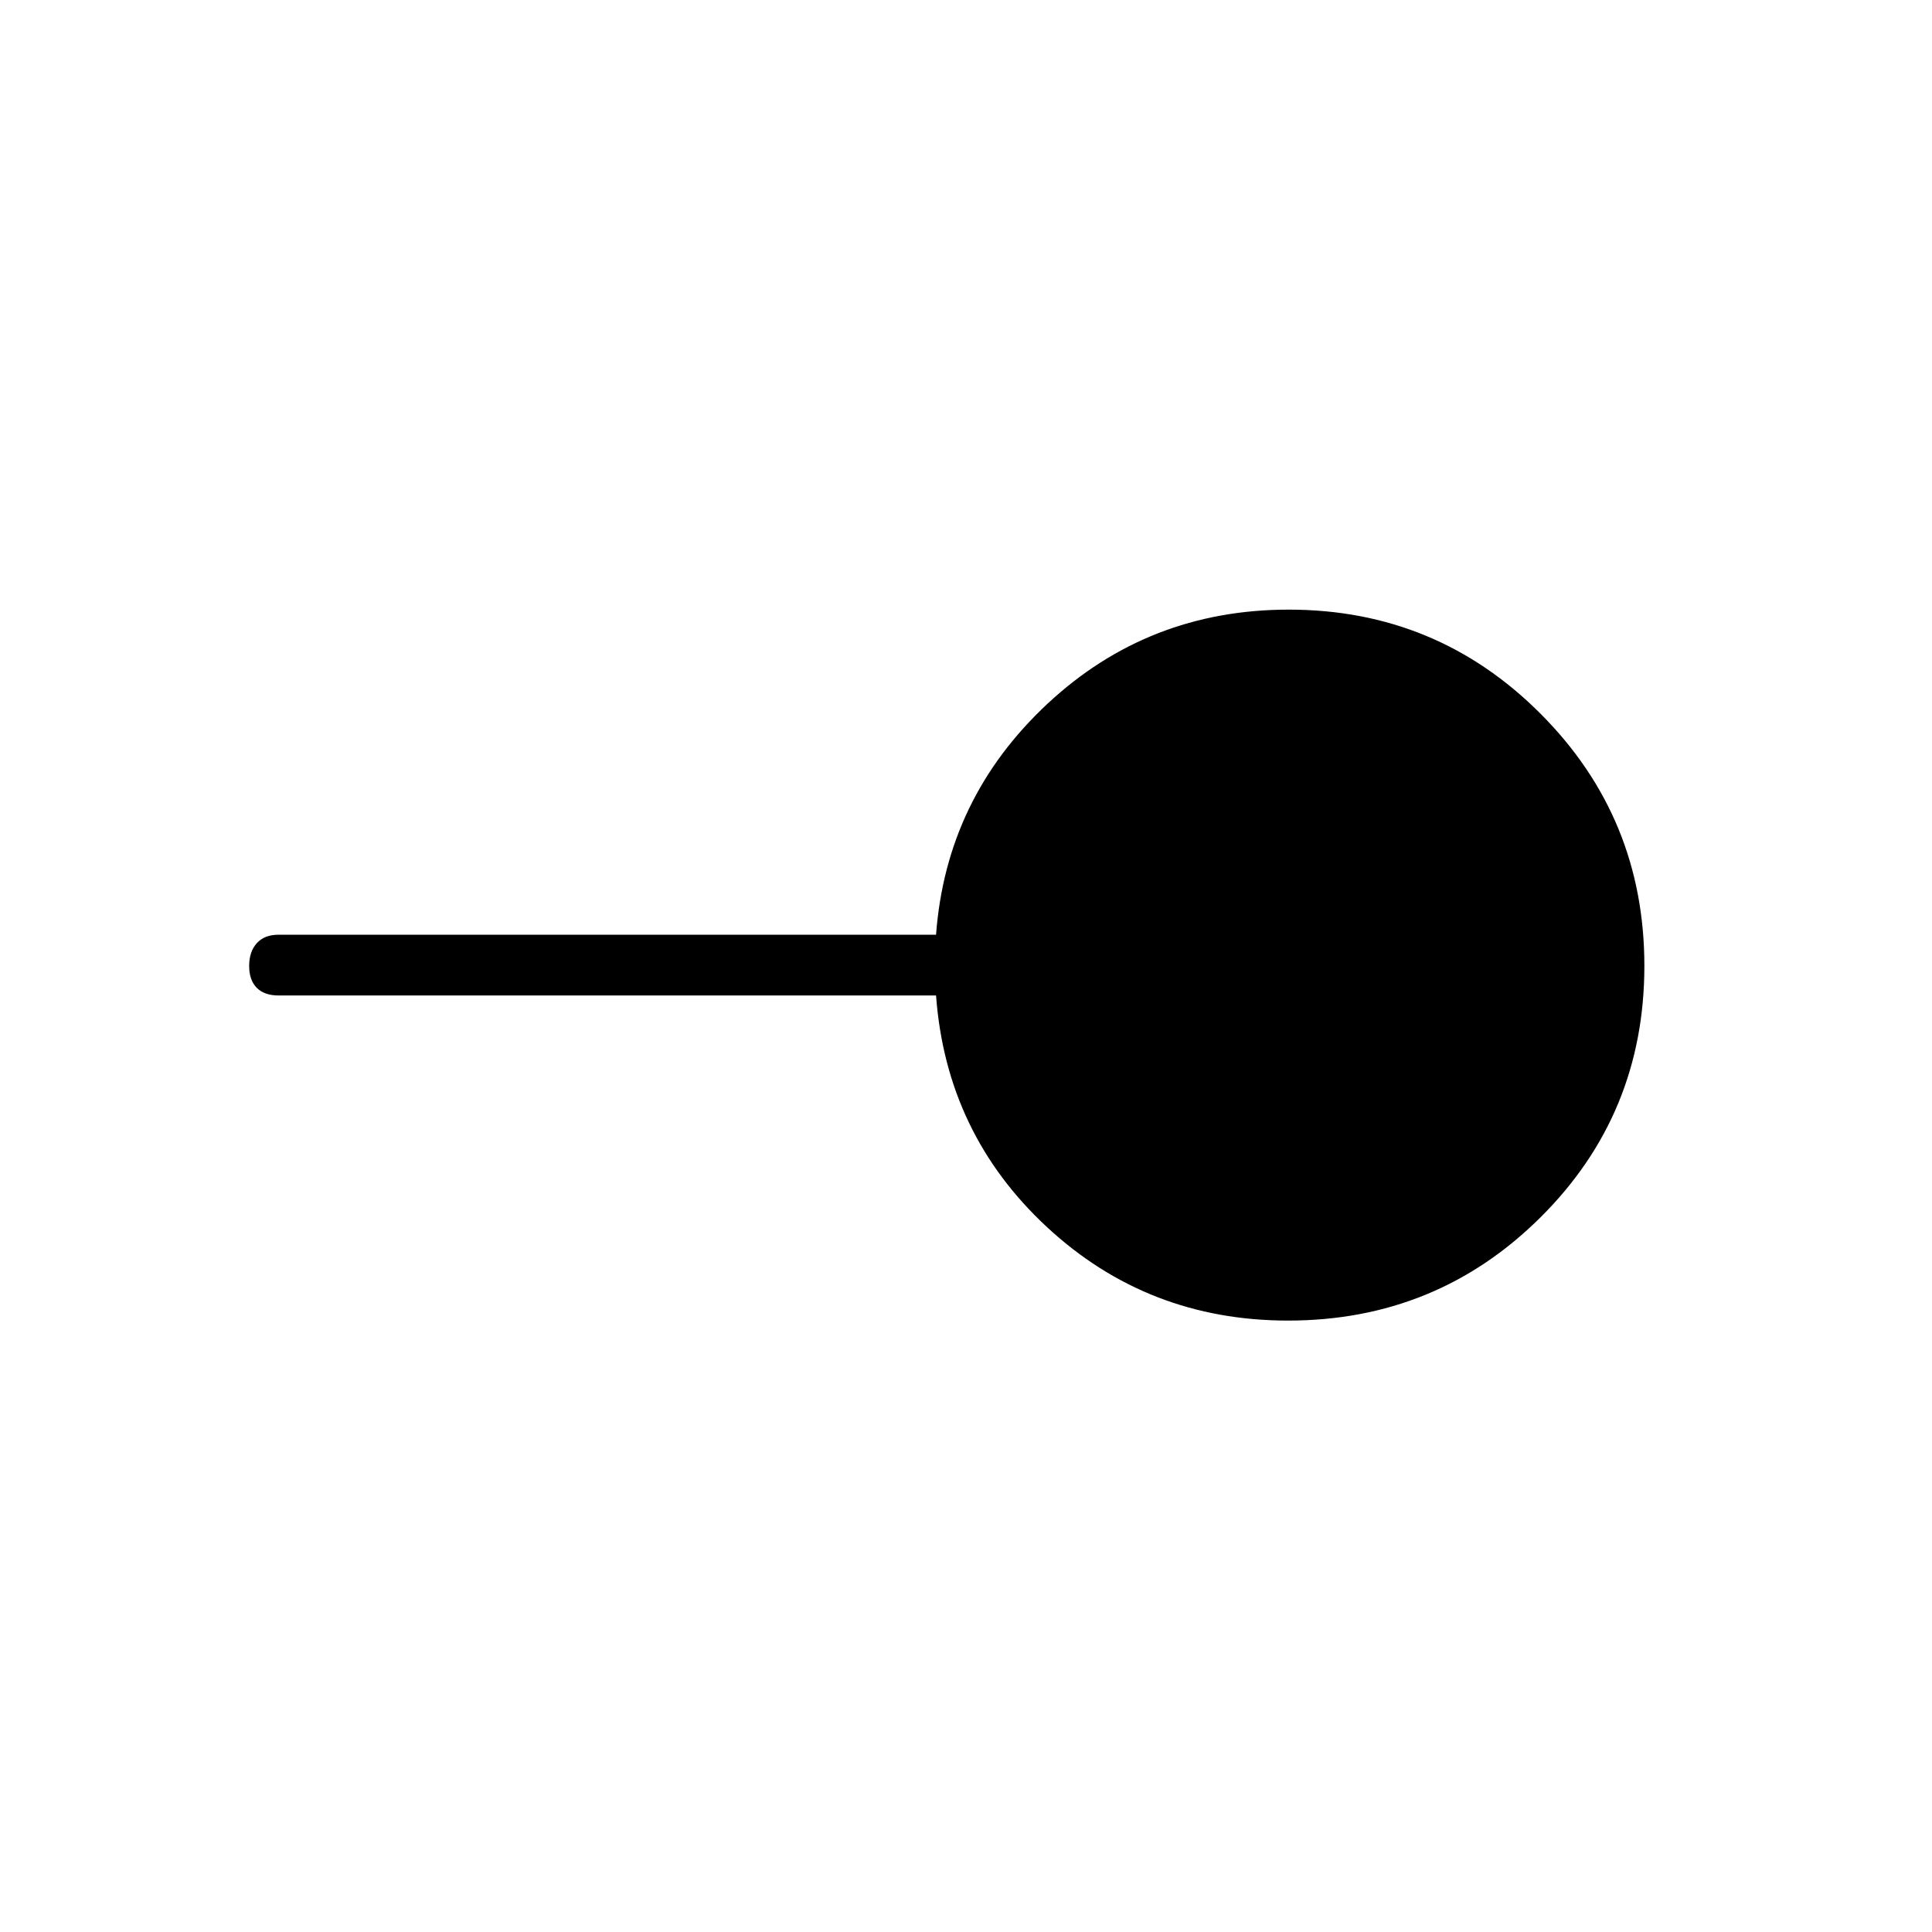 <svg xmlns="http://www.w3.org/2000/svg" height="48" viewBox="0 -960 960 960" width="48"><path d="M640.05-303.81q-69.74 0-119.82-46.46t-55.11-115.08H138.46q-7.08 0-10.86-3.79-3.79-3.8-3.79-10.89 0-7.09 3.79-11.3 3.78-4.21 10.86-4.21h326.66q5.03-67.73 55.22-114.63 50.19-46.91 120.05-46.91 73.46 0 125.07 51.7 51.62 51.69 51.62 125.34T765.46-355.1q-51.61 51.29-125.41 51.29Z"/></svg>